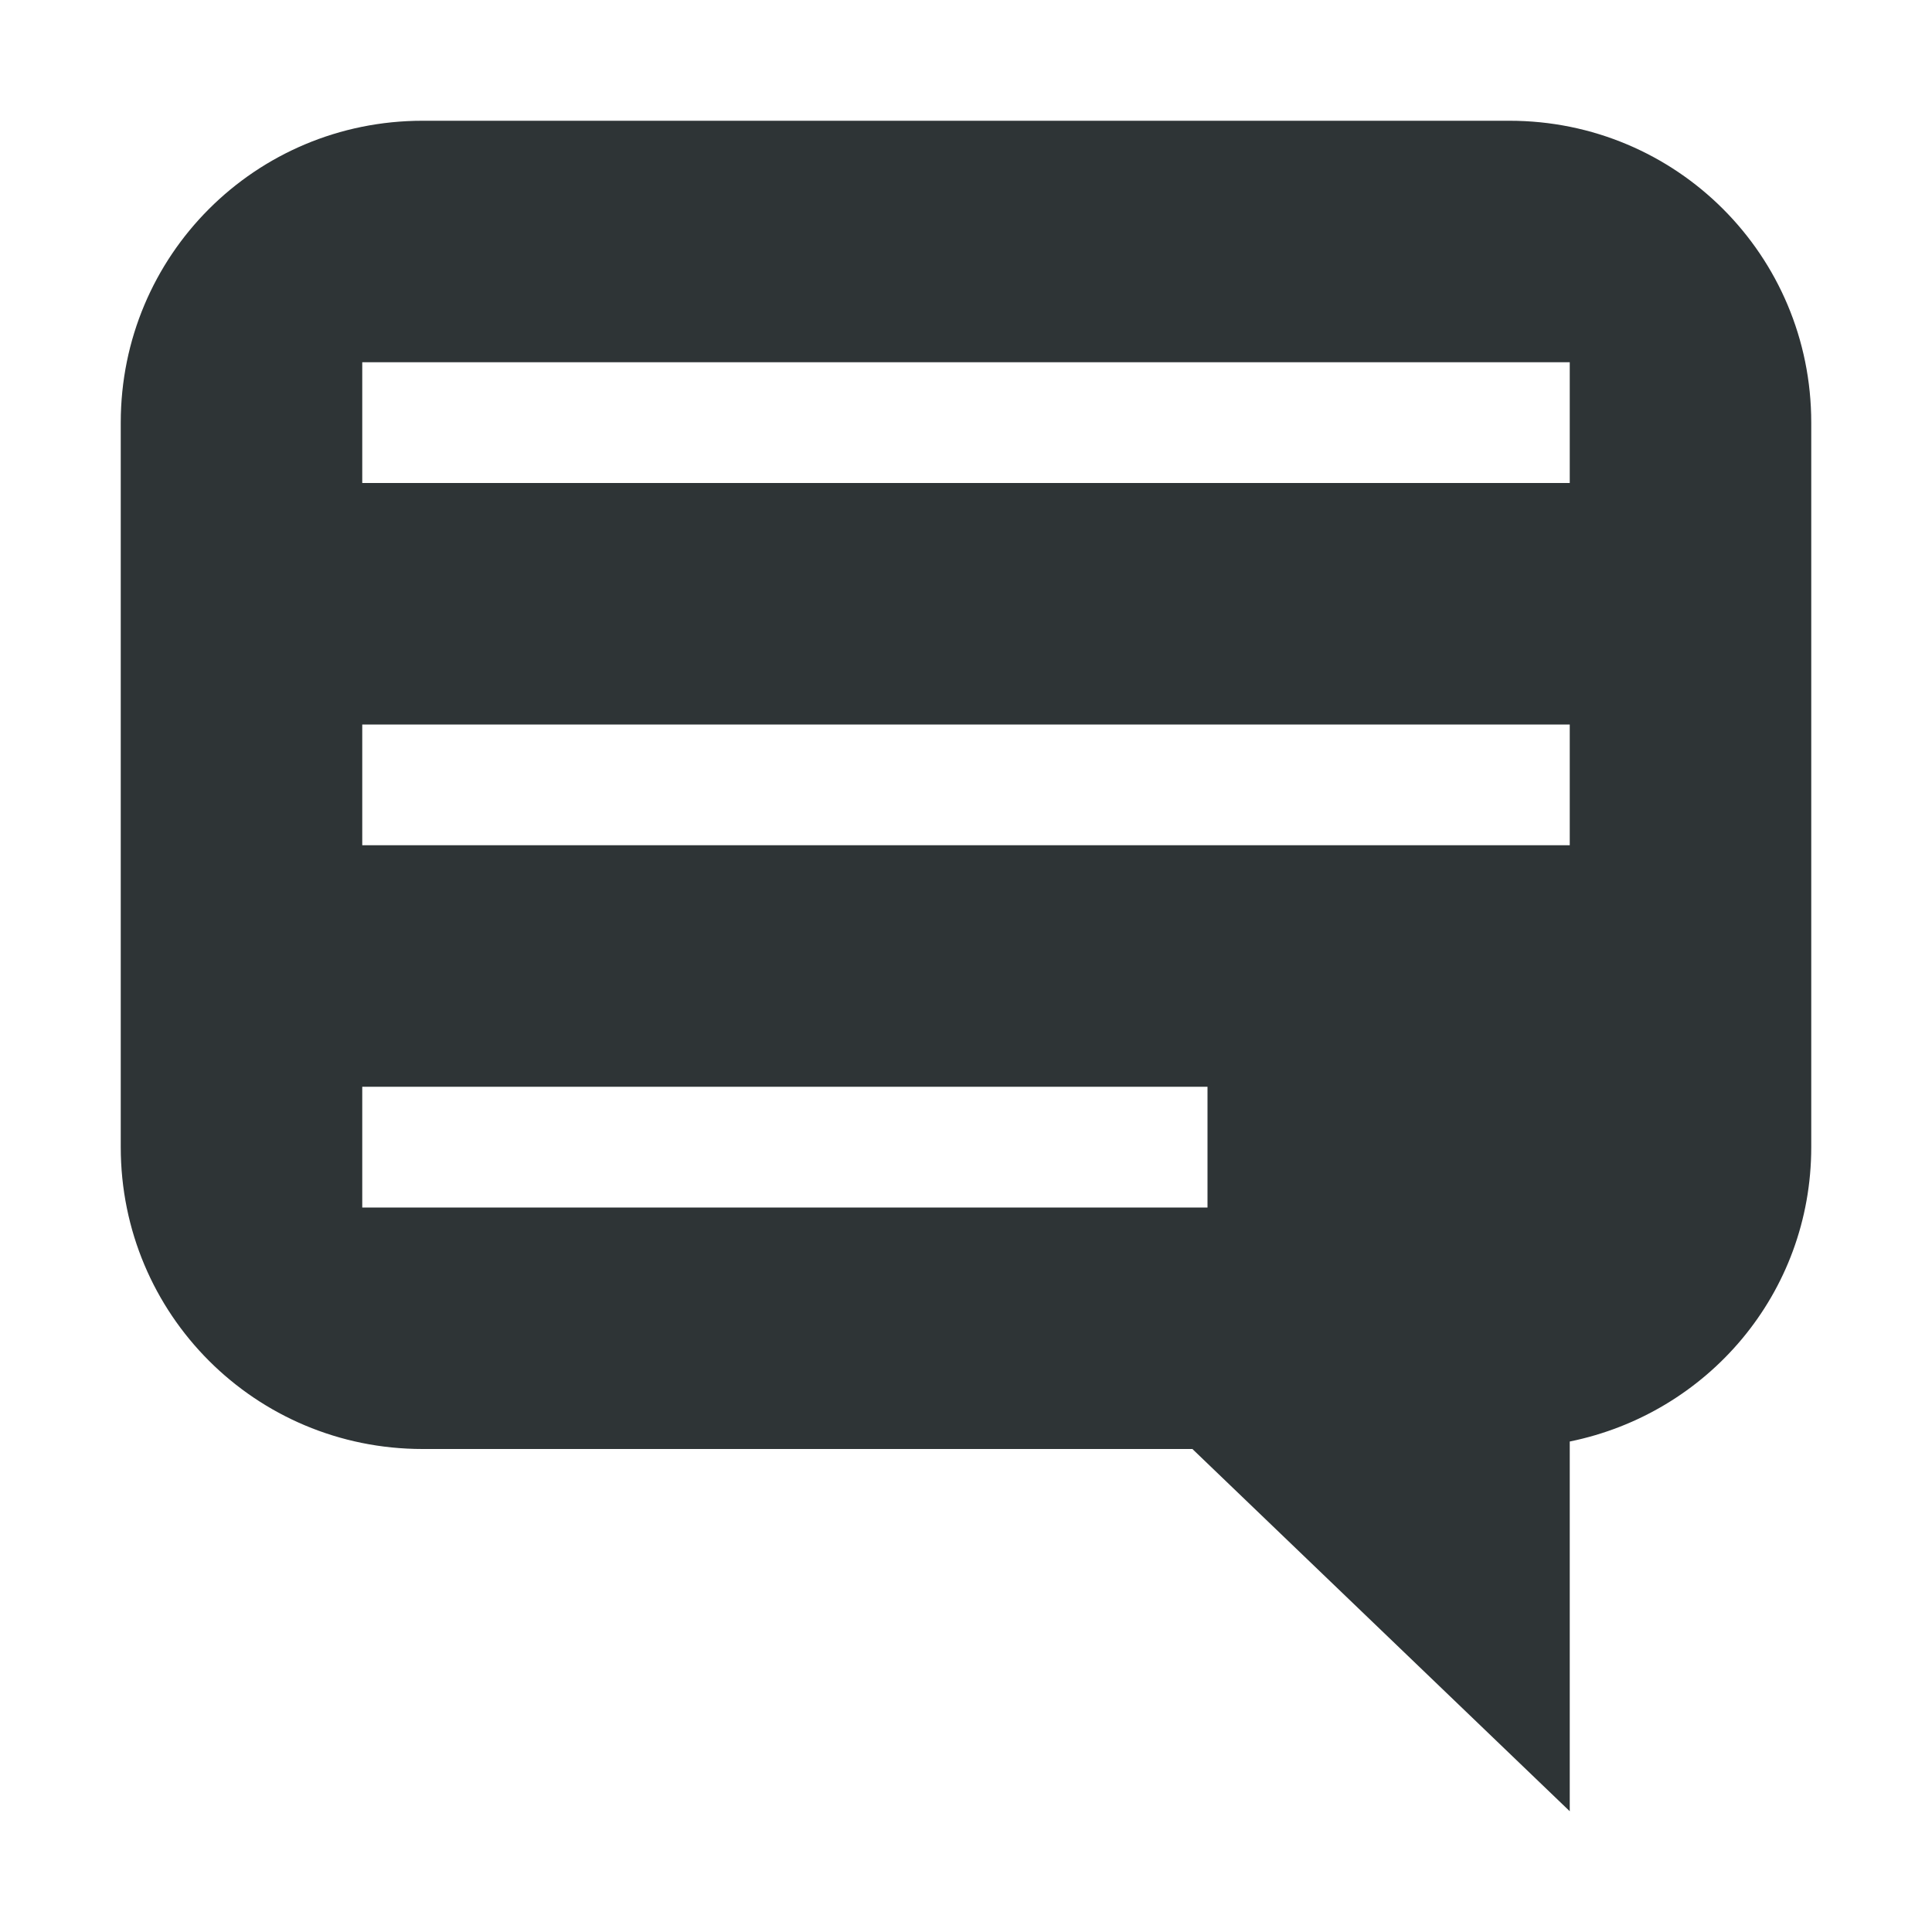 <?xml version="1.0" encoding="UTF-8" standalone="no"?>
<svg
   xmlns:dc="http://purl.org/dc/elements/1.1/"
   xmlns:cc="http://creativecommons.org/ns#"
   xmlns:rdf="http://www.w3.org/1999/02/22-rdf-syntax-ns#"
   xmlns:svg="http://www.w3.org/2000/svg"
   xmlns="http://www.w3.org/2000/svg"
   width="16"
   version="1.1"
   id="svg7384"
   height="16">
  <title
     id="title9167">Gnome Symbolic Icon Theme</title>
  <defs
     id="defs7386" />
  <g
     transform="translate(-80,-260)"
     id="layer1" />
  <g
     transform="translate(-80,-260)"
     id="layer2">
    <path
       d="m 83.5,261 c -1.385,0 -2.5,1.115 -2.5,2.5 v 6 c 0,1.385 1.115,2.5 2.5,2.5 h 6.375 L 93,275 v -3.062 c 1.141,-0.232 2,-1.226 2,-2.438 v -6 c 0,-1.385 -1.115,-2.5 -2.5,-2.5 z m -0.5,2 h 10 v 1 H 83 Z m 0,3 h 10 v 1 H 83 Z m 0,3 h 7 v 1 h -7 z"
       id="path8331"
       style="fill:#2e3436;fill-opacity:1;stroke:none" />
  </g>
  <g
     transform="translate(-80,-260)"
     id="layer3" />
</svg>
